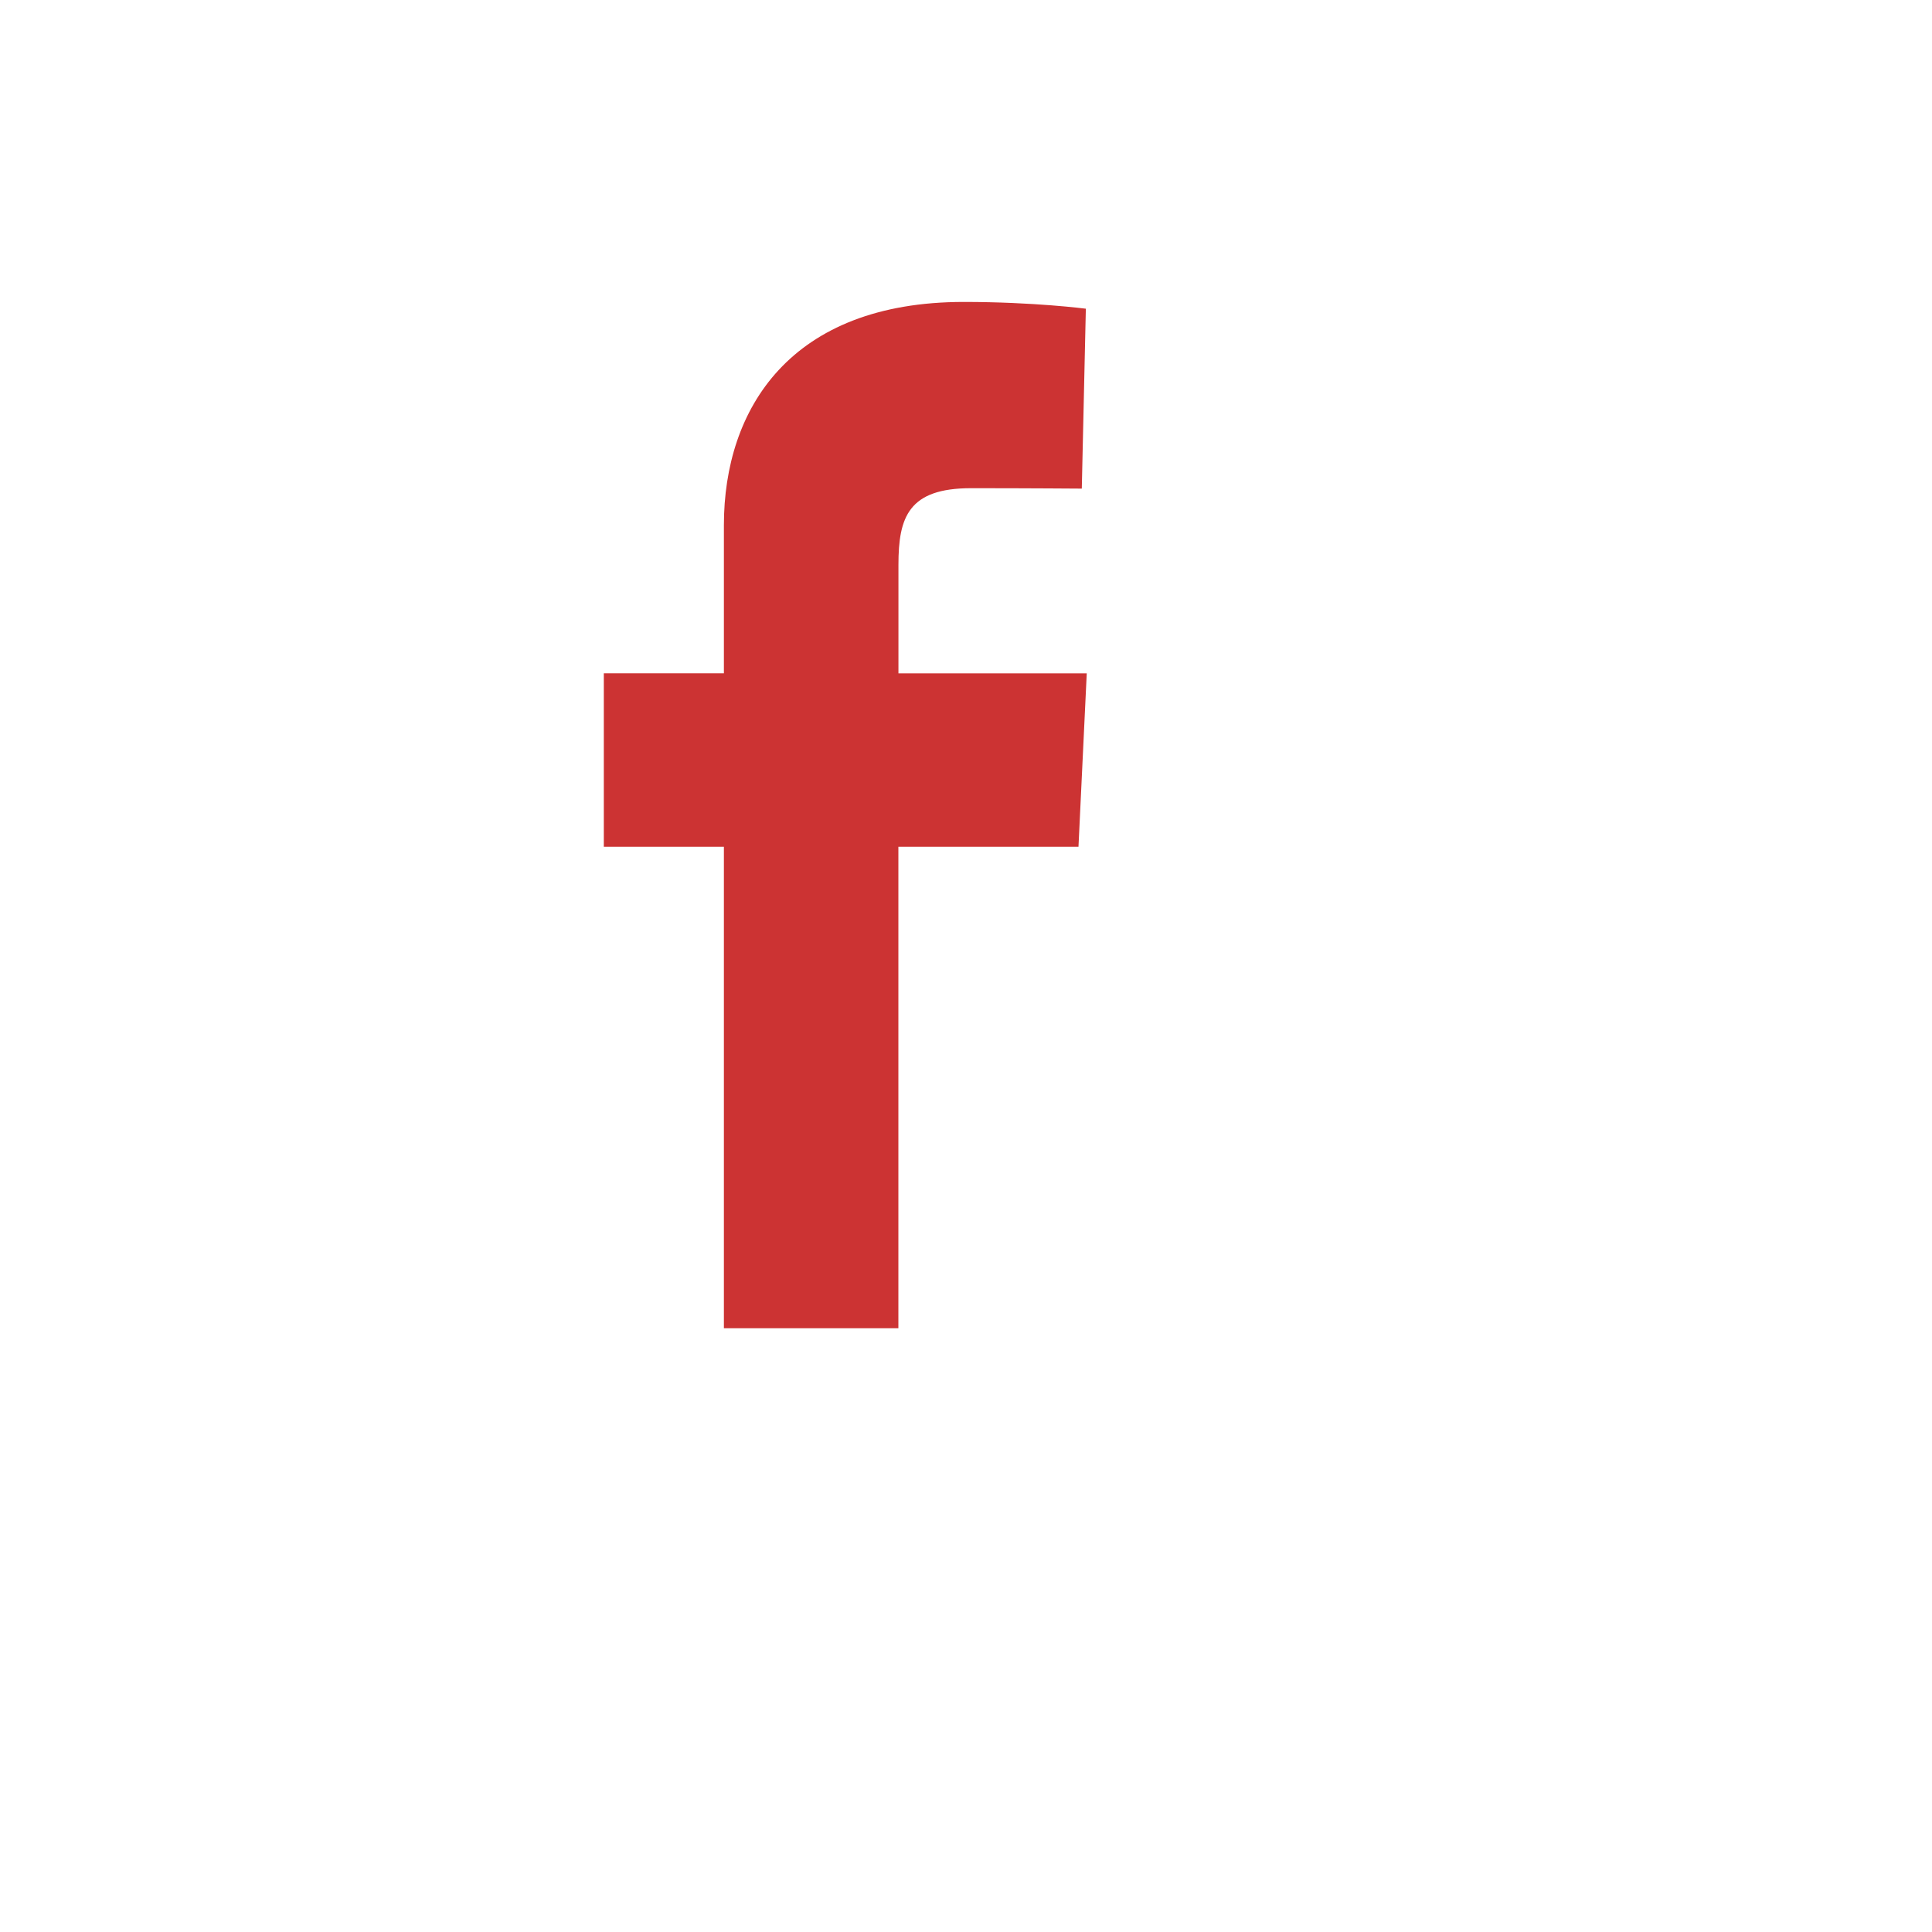 <?xml version="1.0" encoding="utf-8"?>
<!-- Generator: Adobe Illustrator 15.0.0, SVG Export Plug-In . SVG Version: 6.00 Build 0)  -->
<!DOCTYPE svg PUBLIC "-//W3C//DTD SVG 1.1//EN" "http://www.w3.org/Graphics/SVG/1.1/DTD/svg11.dtd">
<svg version="1.1" id="Layer_1" xmlns="http://www.w3.org/2000/svg" xmlns:xlink="http://www.w3.org/1999/xlink" x="0px" y="0px"
	 width="32px" height="32px" viewBox="0 0 32 32" enable-background="new 0 0 32 32" xml:space="preserve">
<path fill="#CC3333" d="M17.863,14.025H14.88V22h-2.89v-7.975h-1.989v-2.873h1.989V8.698c0-1.926,1.099-3.697,3.975-3.697
	c1.162,0,2.02,0.112,2.02,0.112l-0.067,2.98c0,0-0.878-0.007-1.834-0.007c-1.035,0-1.203,0.477-1.203,1.269v1.798H18L17.863,14.025z
	"/>
</svg>

